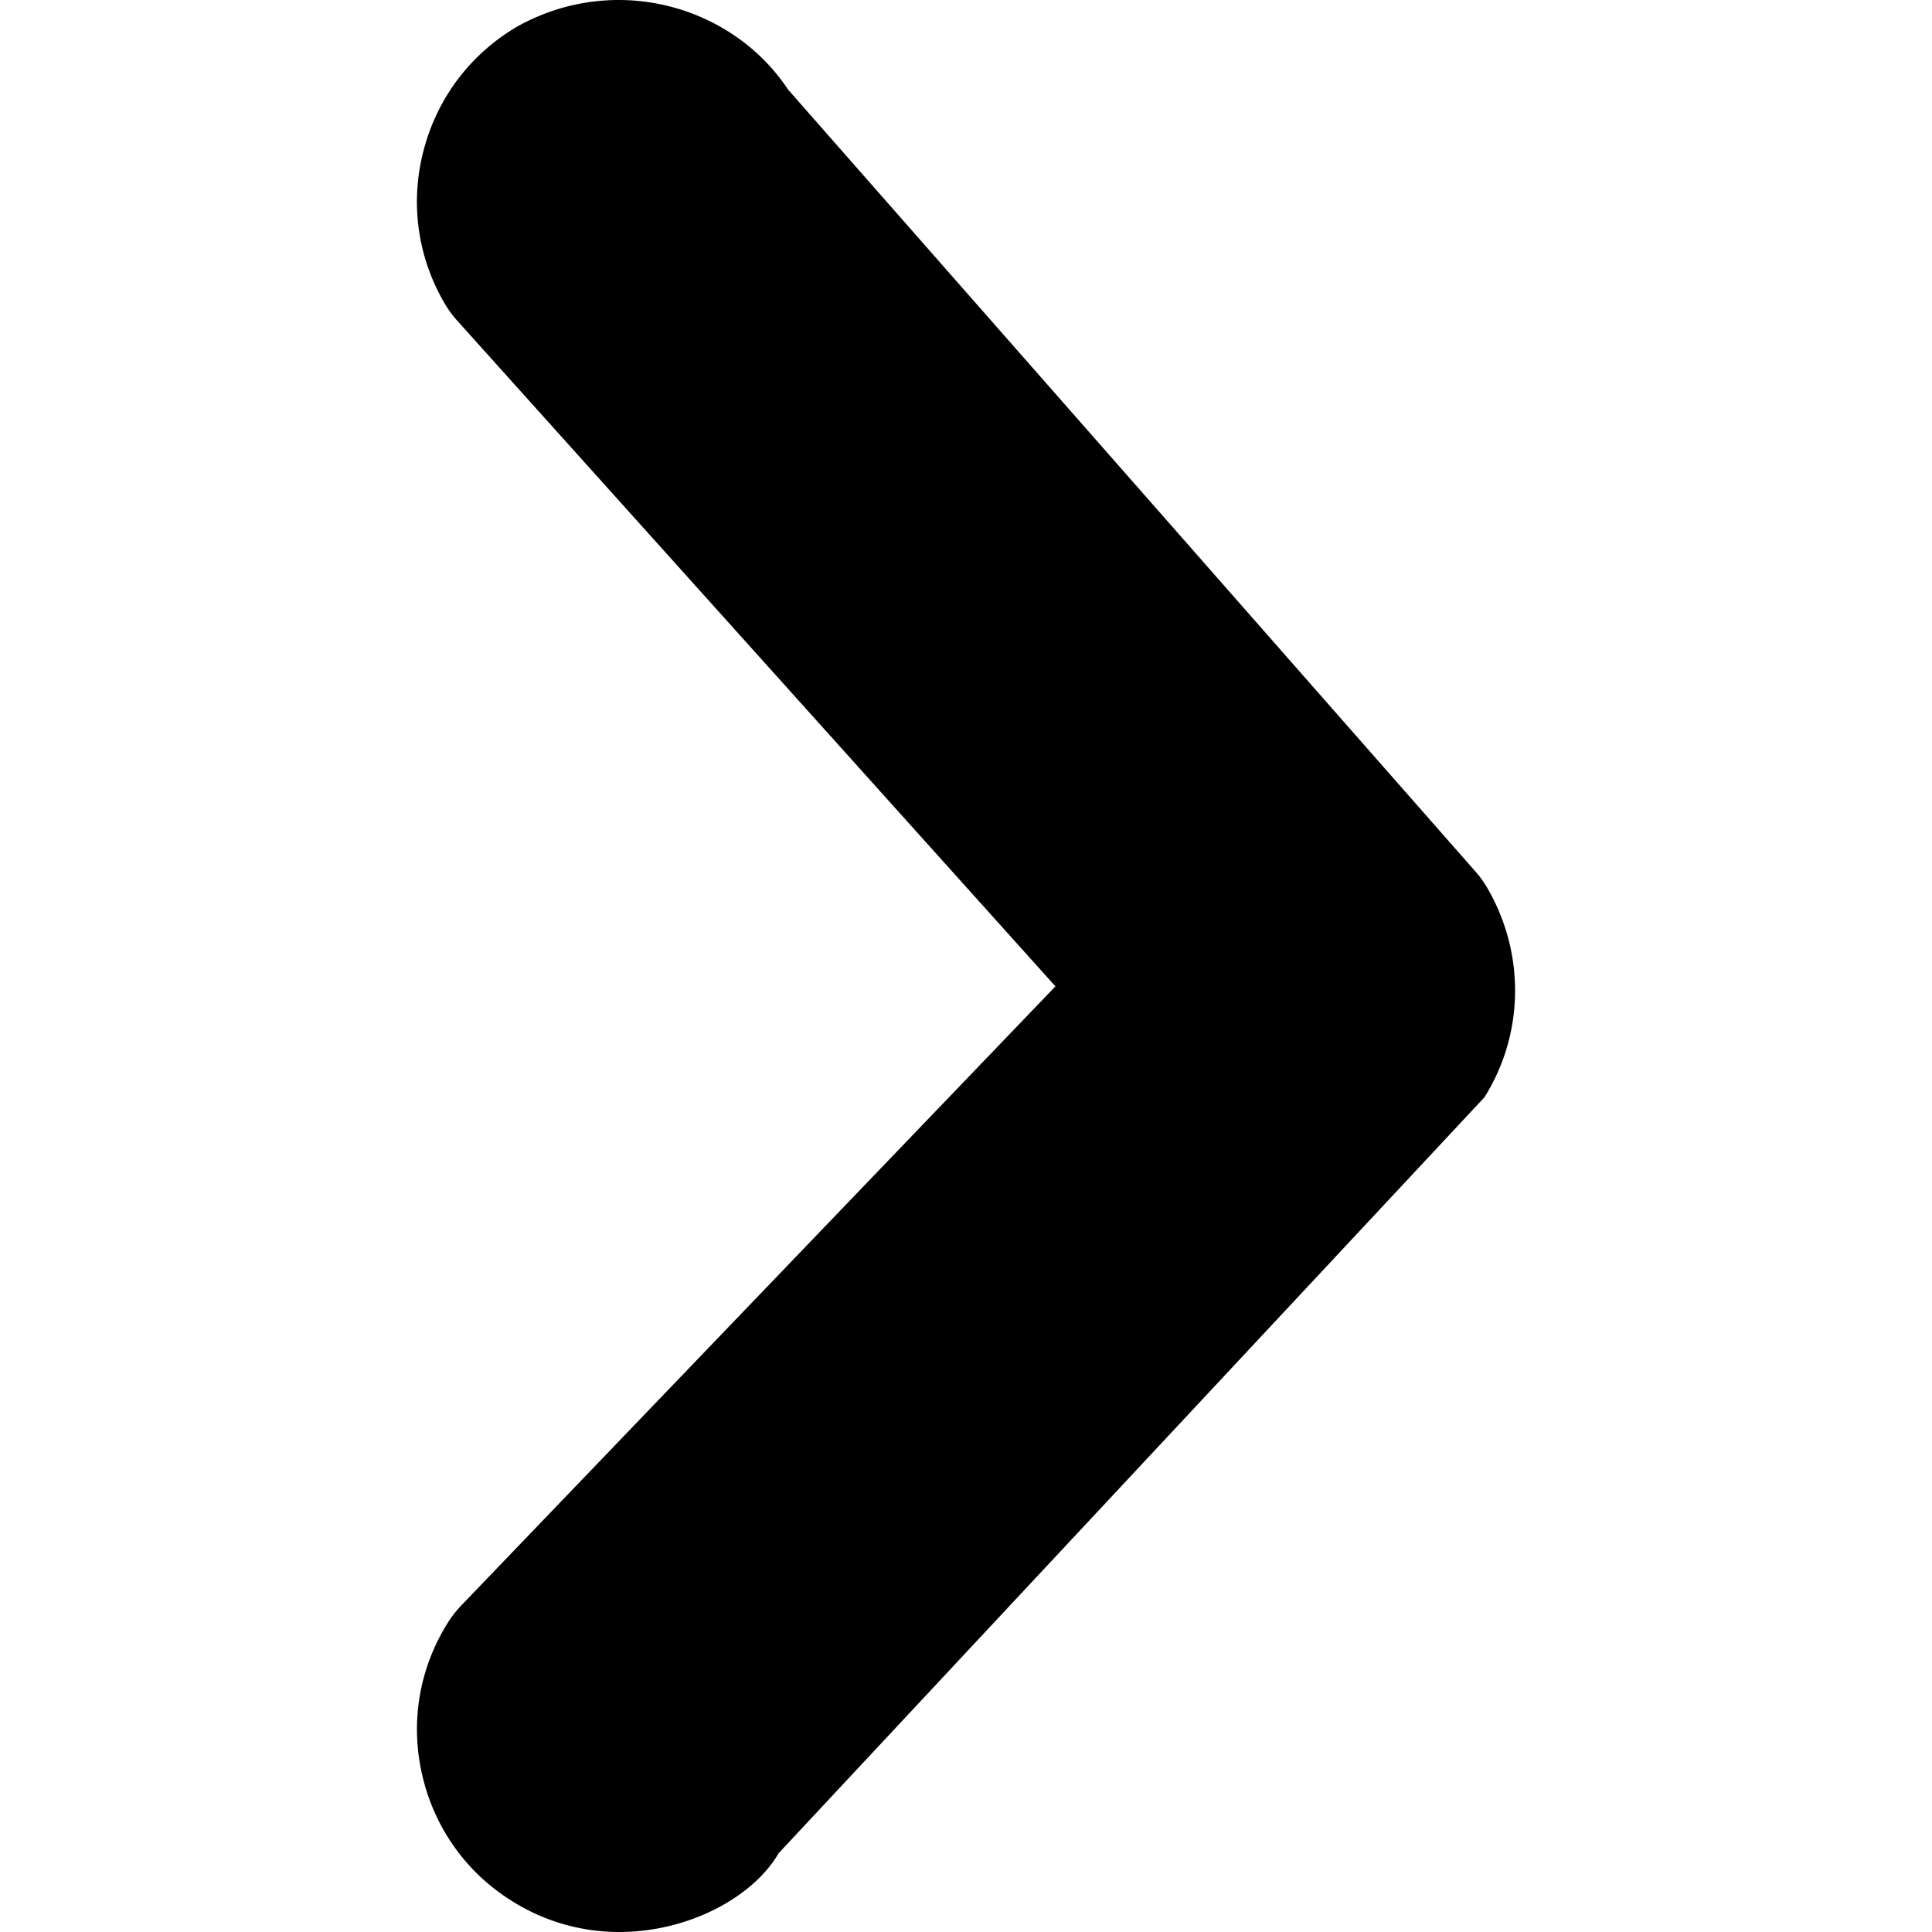 <svg xmlns="http://www.w3.org/2000/svg" width="320" height="320" viewBox="0 0 320 320"><path d="M102.56 320a33.224 33.224 0 0 1-17.645-5.054c-7.608-4.69-12.94-12.124-14.972-20.895-2.032-8.736-.521-17.715 4.238-25.288a17.71 17.71 0 0 1 2.223-2.85l98.41-102.543L75.763 53.15a17.584 17.584 0 0 1-2.12-2.9c-4.515-7.713-5.748-16.727-3.473-25.376 2.275-8.701 7.798-15.978 15.562-20.511 16.135-8.945 35.553-3.491 44.81 10.49L244.394 144.37a16.64 16.64 0 0 1 2.083 2.935c6.167 10.803 5.94 24.004-.608 34.441l-116.907 125.21c-4.15 7.174-14.78 13.044-26.4 13.044z"/></svg>